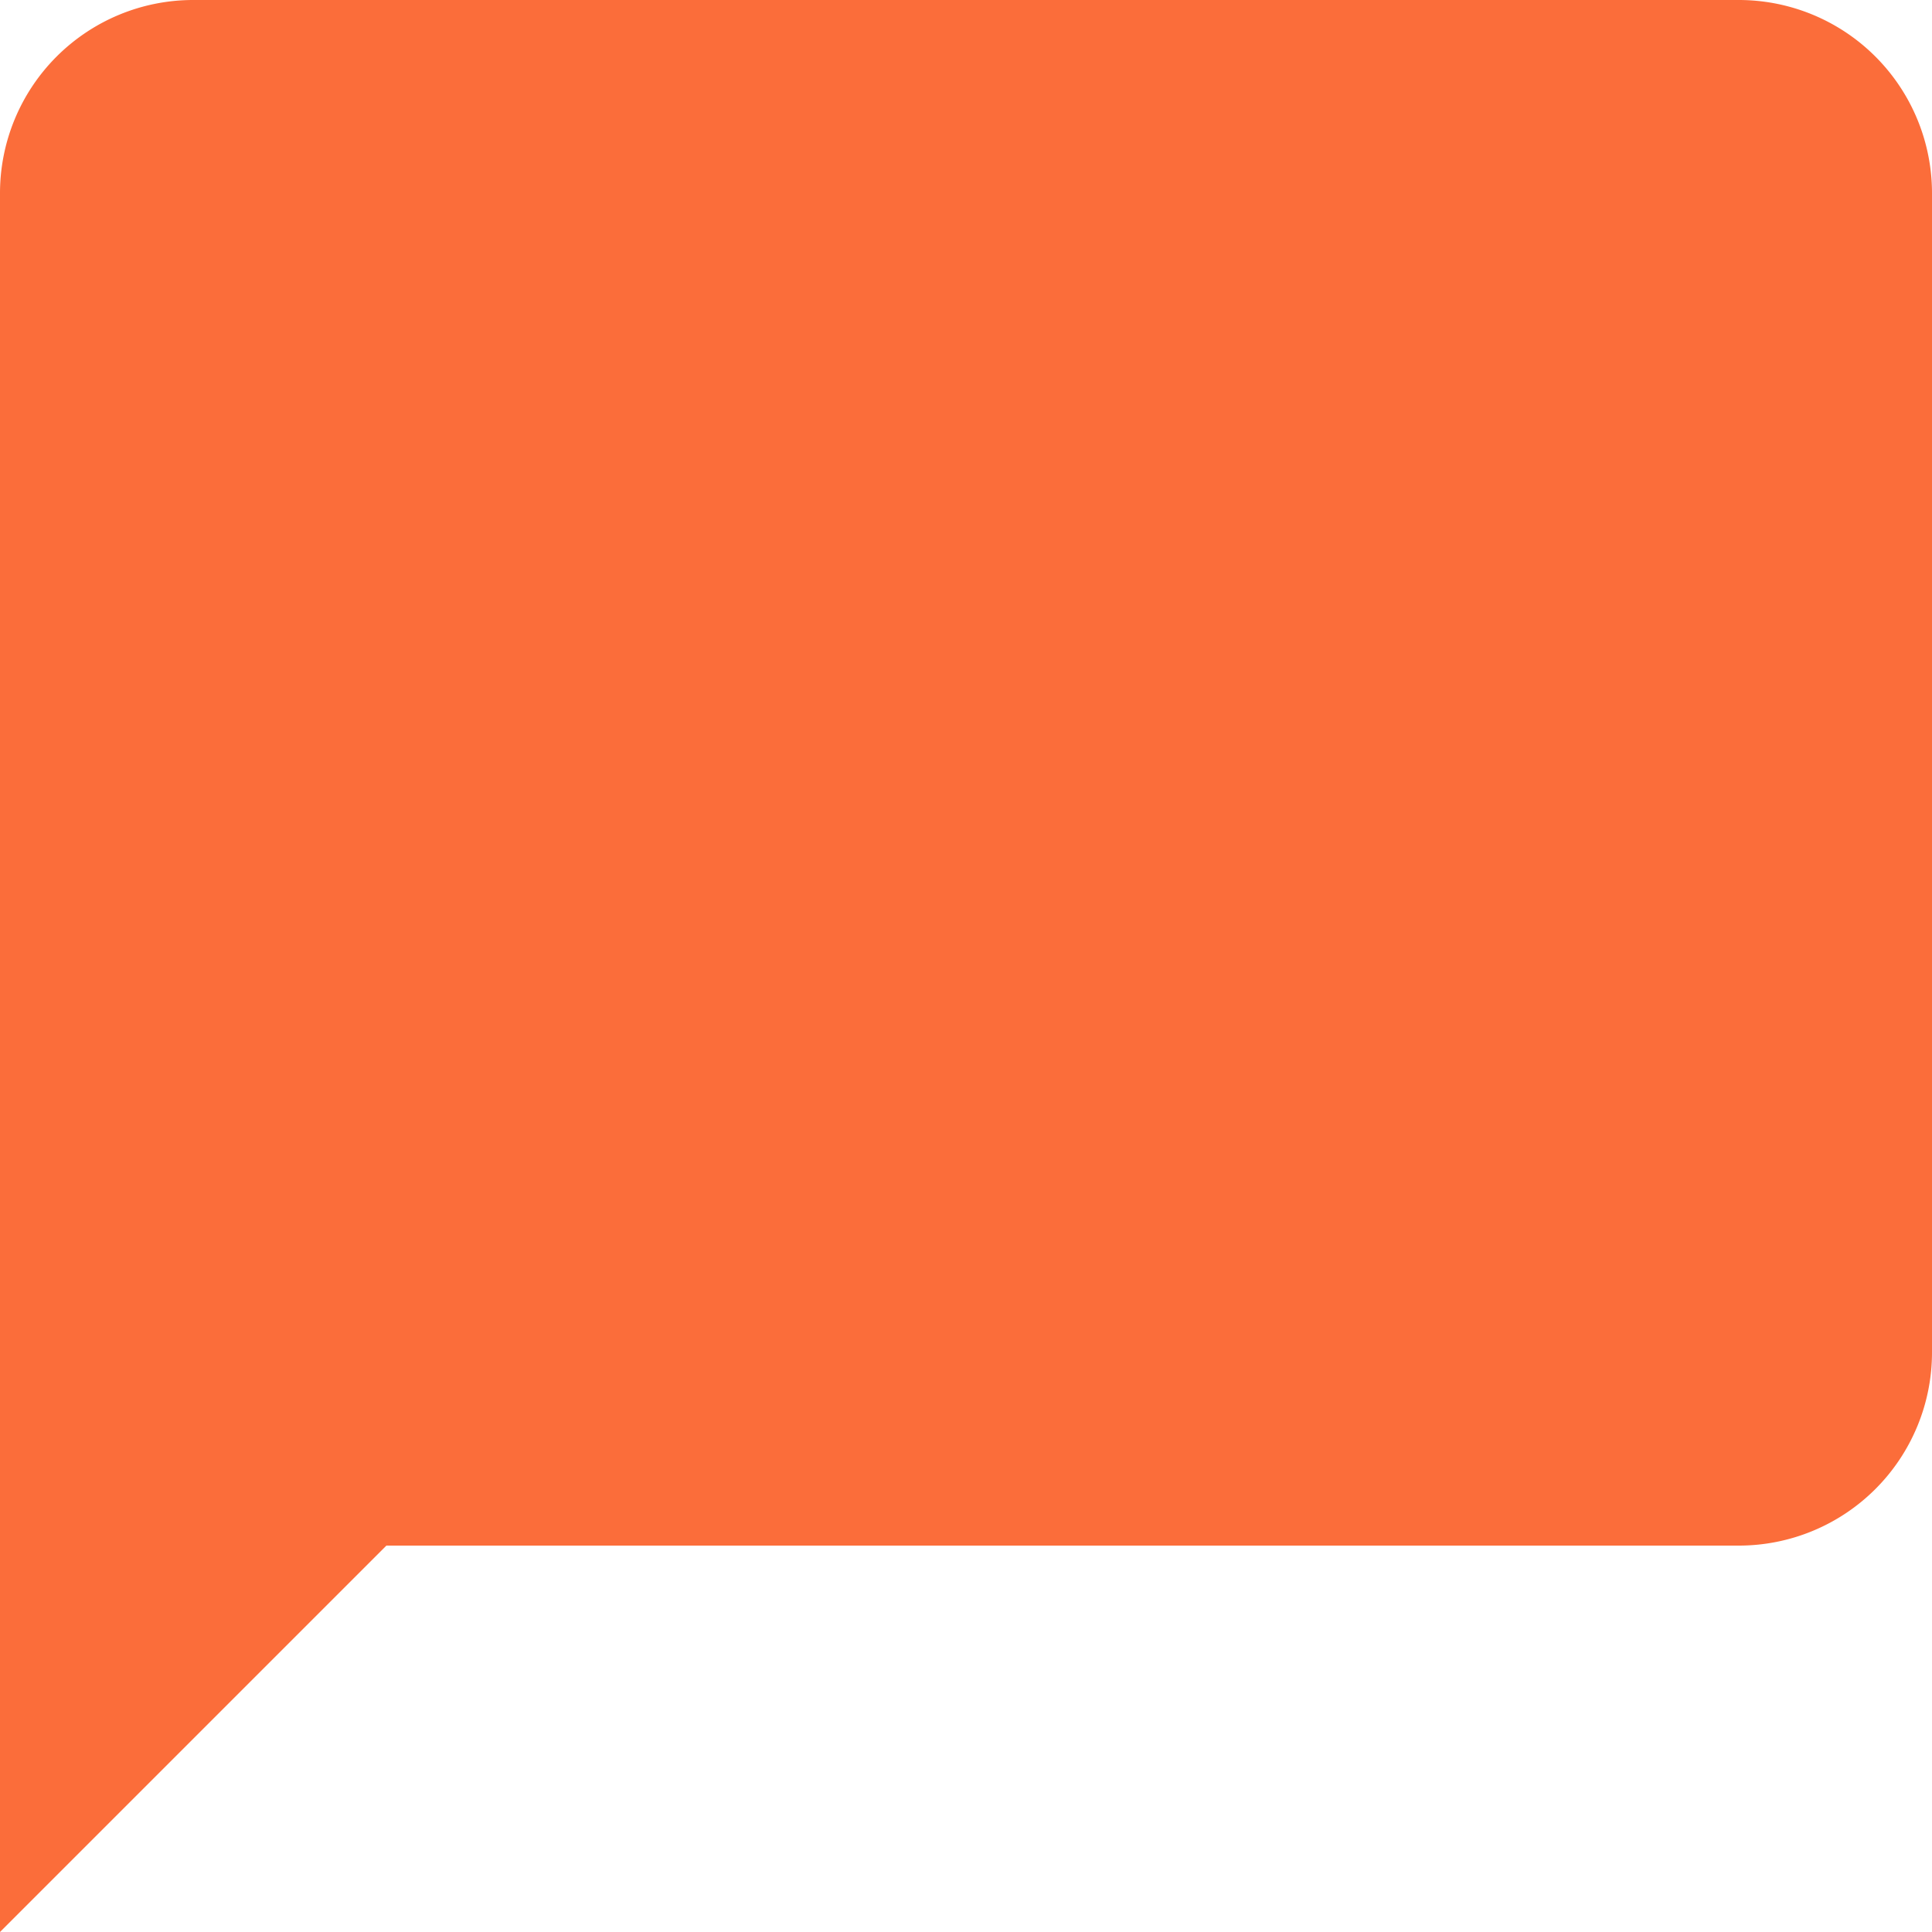 <svg xmlns="http://www.w3.org/2000/svg" width="18" height="18" viewBox="0 0 18 18"><path d="M18.2,2H3.8A1.8,1.8,0,0,0,2,3.8V20l3.6-3.6H18.2A1.8,1.8,0,0,0,20,14.6V3.8A1.8,1.8,0,0,0,18.2,2Z" transform="translate(-2 -2)" fill="#fb6d3a"/></svg>